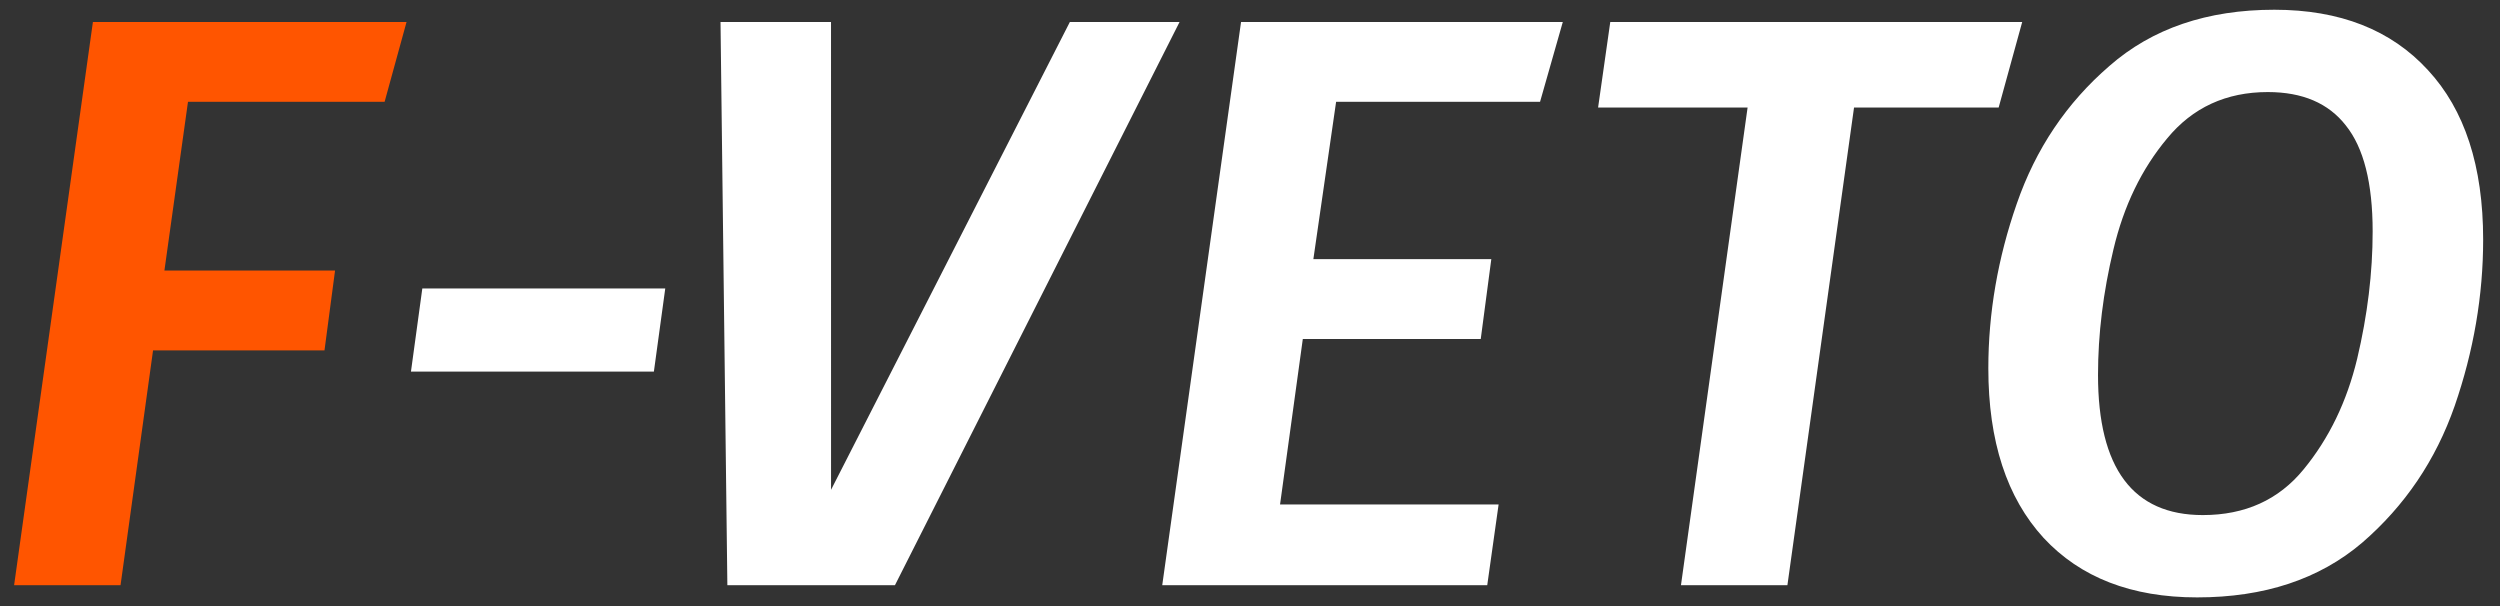 <svg width="165" height="40" viewBox="0 0 165 40" fill="none" xmlns="http://www.w3.org/2000/svg">
<rect x="0" y="0" width="165" height="40" fill="#333333" stroke="none"/>
<path d="M26.832 1.45L25.384 6.721H12.407L10.851 17.857H22.113L21.416 23.128H10.101L7.956 38.621H0.931L6.132 1.45H26.832Z" fill="#FF5500"/>
<path d="M27.123 24.527L27.873 19.04H43.907L43.156 24.527H27.123ZM77.852 1.45L59.068 38.621H48.006L47.554 1.45H54.847L54.849 32.327L70.612 1.45H77.852ZM103.145 1.45L101.643 6.721H88.183L86.682 17.104H98.426L97.729 22.375H85.985L84.483 33.295H98.908L98.158 38.621H76.708L81.909 1.45H103.145ZM133.466 1.45L131.911 7.098H122.366L117.969 38.621H110.944L115.341 7.098H105.474L106.278 1.45H133.466ZM150.106 0.643C154.432 0.643 157.81 1.97 160.241 4.623C162.672 7.241 163.888 10.971 163.888 15.812C163.888 19.506 163.262 23.164 162.011 26.786C160.759 30.372 158.722 33.385 155.897 35.824C153.073 38.226 149.445 39.428 145.012 39.428C140.686 39.428 137.308 38.119 134.877 35.501C132.446 32.847 131.23 29.117 131.23 24.312C131.23 20.654 131.856 17.032 133.107 13.445C134.359 9.823 136.396 6.793 139.22 4.354C142.044 1.88 145.673 0.643 150.106 0.643ZM149.677 6.076C146.924 6.076 144.708 7.098 143.027 9.142C141.347 11.15 140.167 13.589 139.488 16.458C138.809 19.291 138.469 22.052 138.469 24.742C138.469 30.91 140.775 33.995 145.387 33.995C148.175 33.995 150.392 32.99 152.036 30.982C153.717 28.938 154.896 26.499 155.576 23.666C156.255 20.797 156.595 18 156.595 15.274C156.595 12.083 156.005 9.752 154.825 8.281C153.681 6.811 151.965 6.076 149.677 6.076Z" fill="white"/>
</svg>
